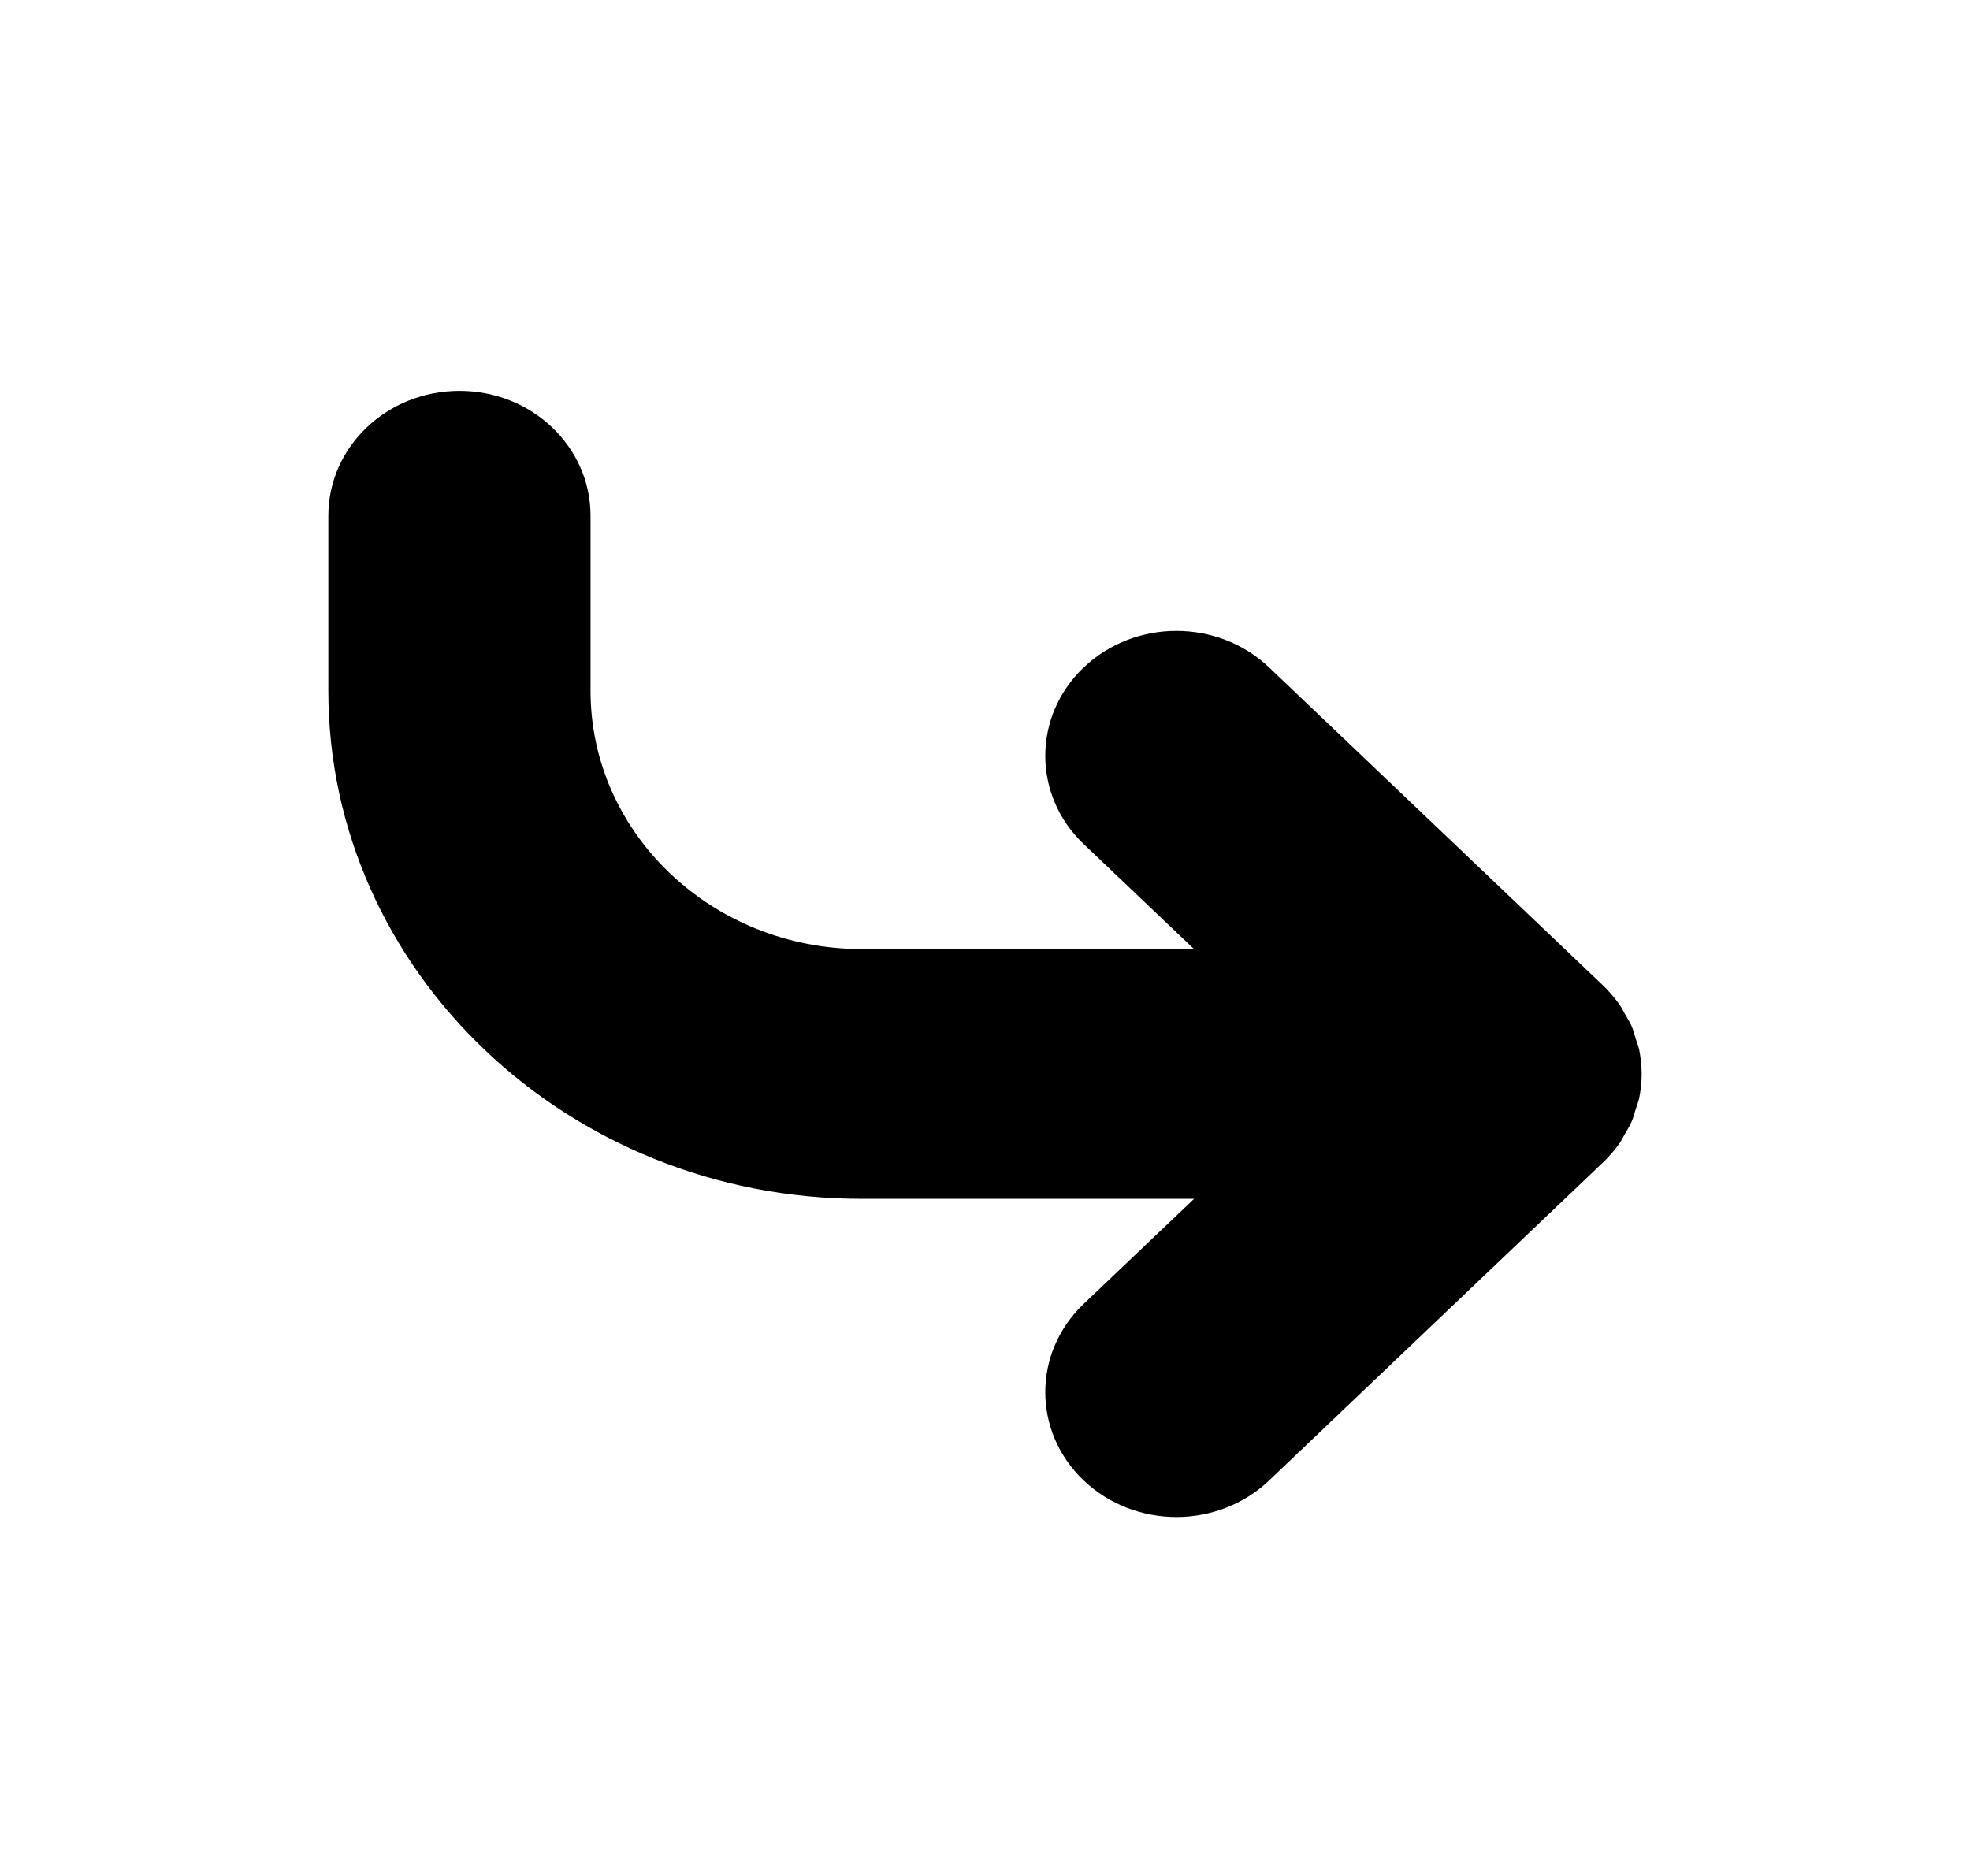 <svg width="21" height="20" viewBox="0 0 21 20" fill="none" xmlns="http://www.w3.org/2000/svg">
<path d="M17.393 11.958C17.412 11.916 17.421 11.873 17.435 11.83C17.447 11.79 17.464 11.751 17.473 11.71C17.49 11.625 17.5 11.539 17.5 11.453C17.5 11.451 17.5 11.45 17.5 11.45C17.5 11.362 17.49 11.275 17.473 11.189C17.464 11.149 17.449 11.113 17.437 11.075C17.423 11.03 17.412 10.984 17.393 10.941C17.373 10.895 17.346 10.853 17.321 10.809C17.302 10.777 17.287 10.743 17.265 10.712C17.213 10.639 17.155 10.57 17.089 10.507L13.529 7.116C12.983 6.596 12.098 6.596 11.552 7.116C11.006 7.636 11.006 8.479 11.552 8.999L12.728 10.118H9.185C7.591 10.118 6.295 8.884 6.295 7.366V5.498C6.295 4.763 5.67 4.167 4.898 4.167C4.126 4.167 3.5 4.763 3.5 5.498V7.366C3.5 10.352 6.051 12.781 9.185 12.781H12.729L11.552 13.901C11.006 14.421 11.006 15.264 11.552 15.783C11.825 16.043 12.183 16.173 12.541 16.173C12.898 16.173 13.256 16.043 13.529 15.783L17.089 12.392C17.155 12.329 17.214 12.26 17.266 12.186C17.286 12.157 17.3 12.125 17.318 12.095C17.344 12.05 17.372 12.006 17.393 11.958Z" fill="black"/>
</svg>
